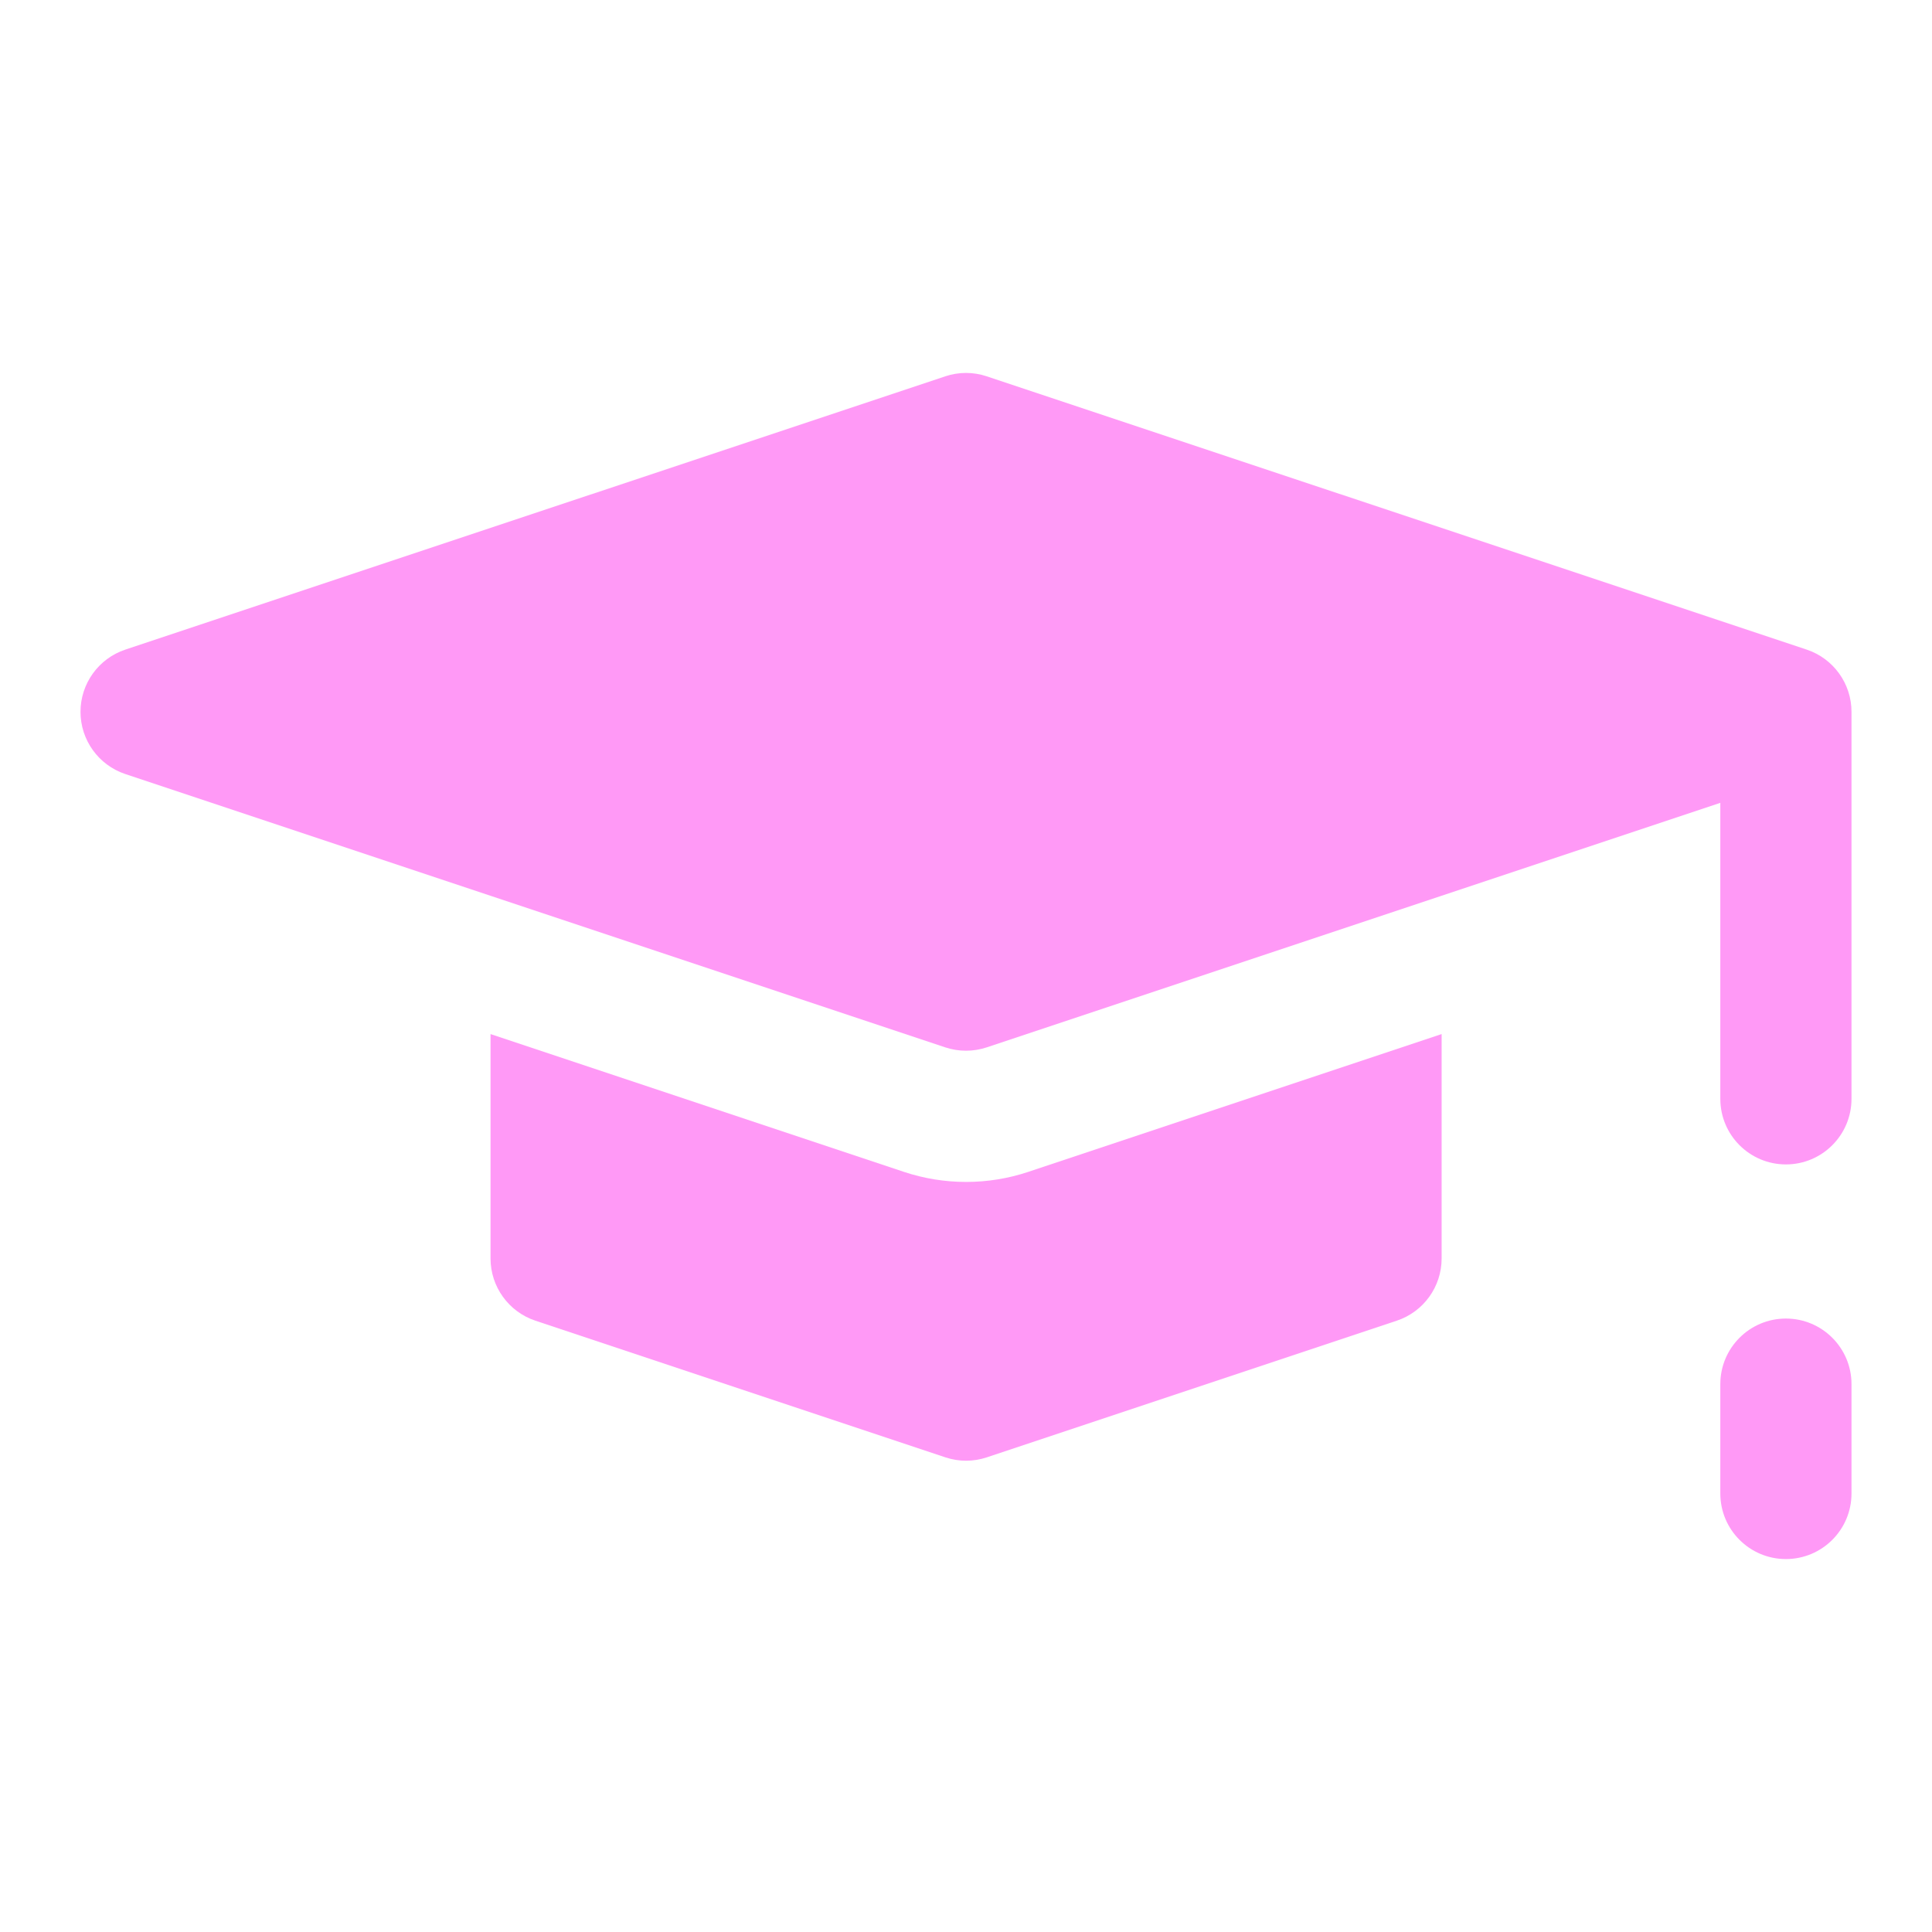 <svg width="60" height="60" viewBox="0 0 60 60" fill="none" xmlns="http://www.w3.org/2000/svg">
<path d="M55.463 40.949C54.338 40.949 53.426 41.861 53.426 42.986V46.381C53.426 47.506 54.338 48.418 55.463 48.418C56.588 48.418 57.5 47.506 57.5 46.381V42.986C57.5 41.861 56.588 40.949 55.463 40.949Z" fill="#FF99F6"/>
<path d="M31.936 36.393C31.311 36.601 30.661 36.706 30.003 36.706C29.345 36.706 28.695 36.601 28.07 36.393L15.234 32.114V39.083C15.234 39.96 15.796 40.738 16.627 41.015L29.359 45.259C29.568 45.329 29.785 45.364 30.003 45.364C30.22 45.364 30.438 45.329 30.647 45.259L43.379 41.015C44.21 40.738 44.771 39.96 44.771 39.083V32.114L31.936 36.393Z" fill="#FF99F6"/>
<path d="M56.107 20.174L30.644 11.687C30.435 11.617 30.218 11.582 30 11.582C29.782 11.582 29.565 11.617 29.356 11.687L3.893 20.174C3.061 20.451 2.5 21.23 2.5 22.107C2.5 22.983 3.061 23.762 3.893 24.039L15.232 27.819L29.356 32.527C29.565 32.596 29.782 32.631 30 32.631C30.218 32.631 30.435 32.596 30.644 32.527L44.769 27.819L53.426 24.933V34.125C53.426 35.25 54.338 36.162 55.463 36.162C56.588 36.162 57.5 35.25 57.5 34.125V22.106C57.5 21.23 56.939 20.451 56.107 20.174Z" fill="#FF99F6"/>
</svg>
